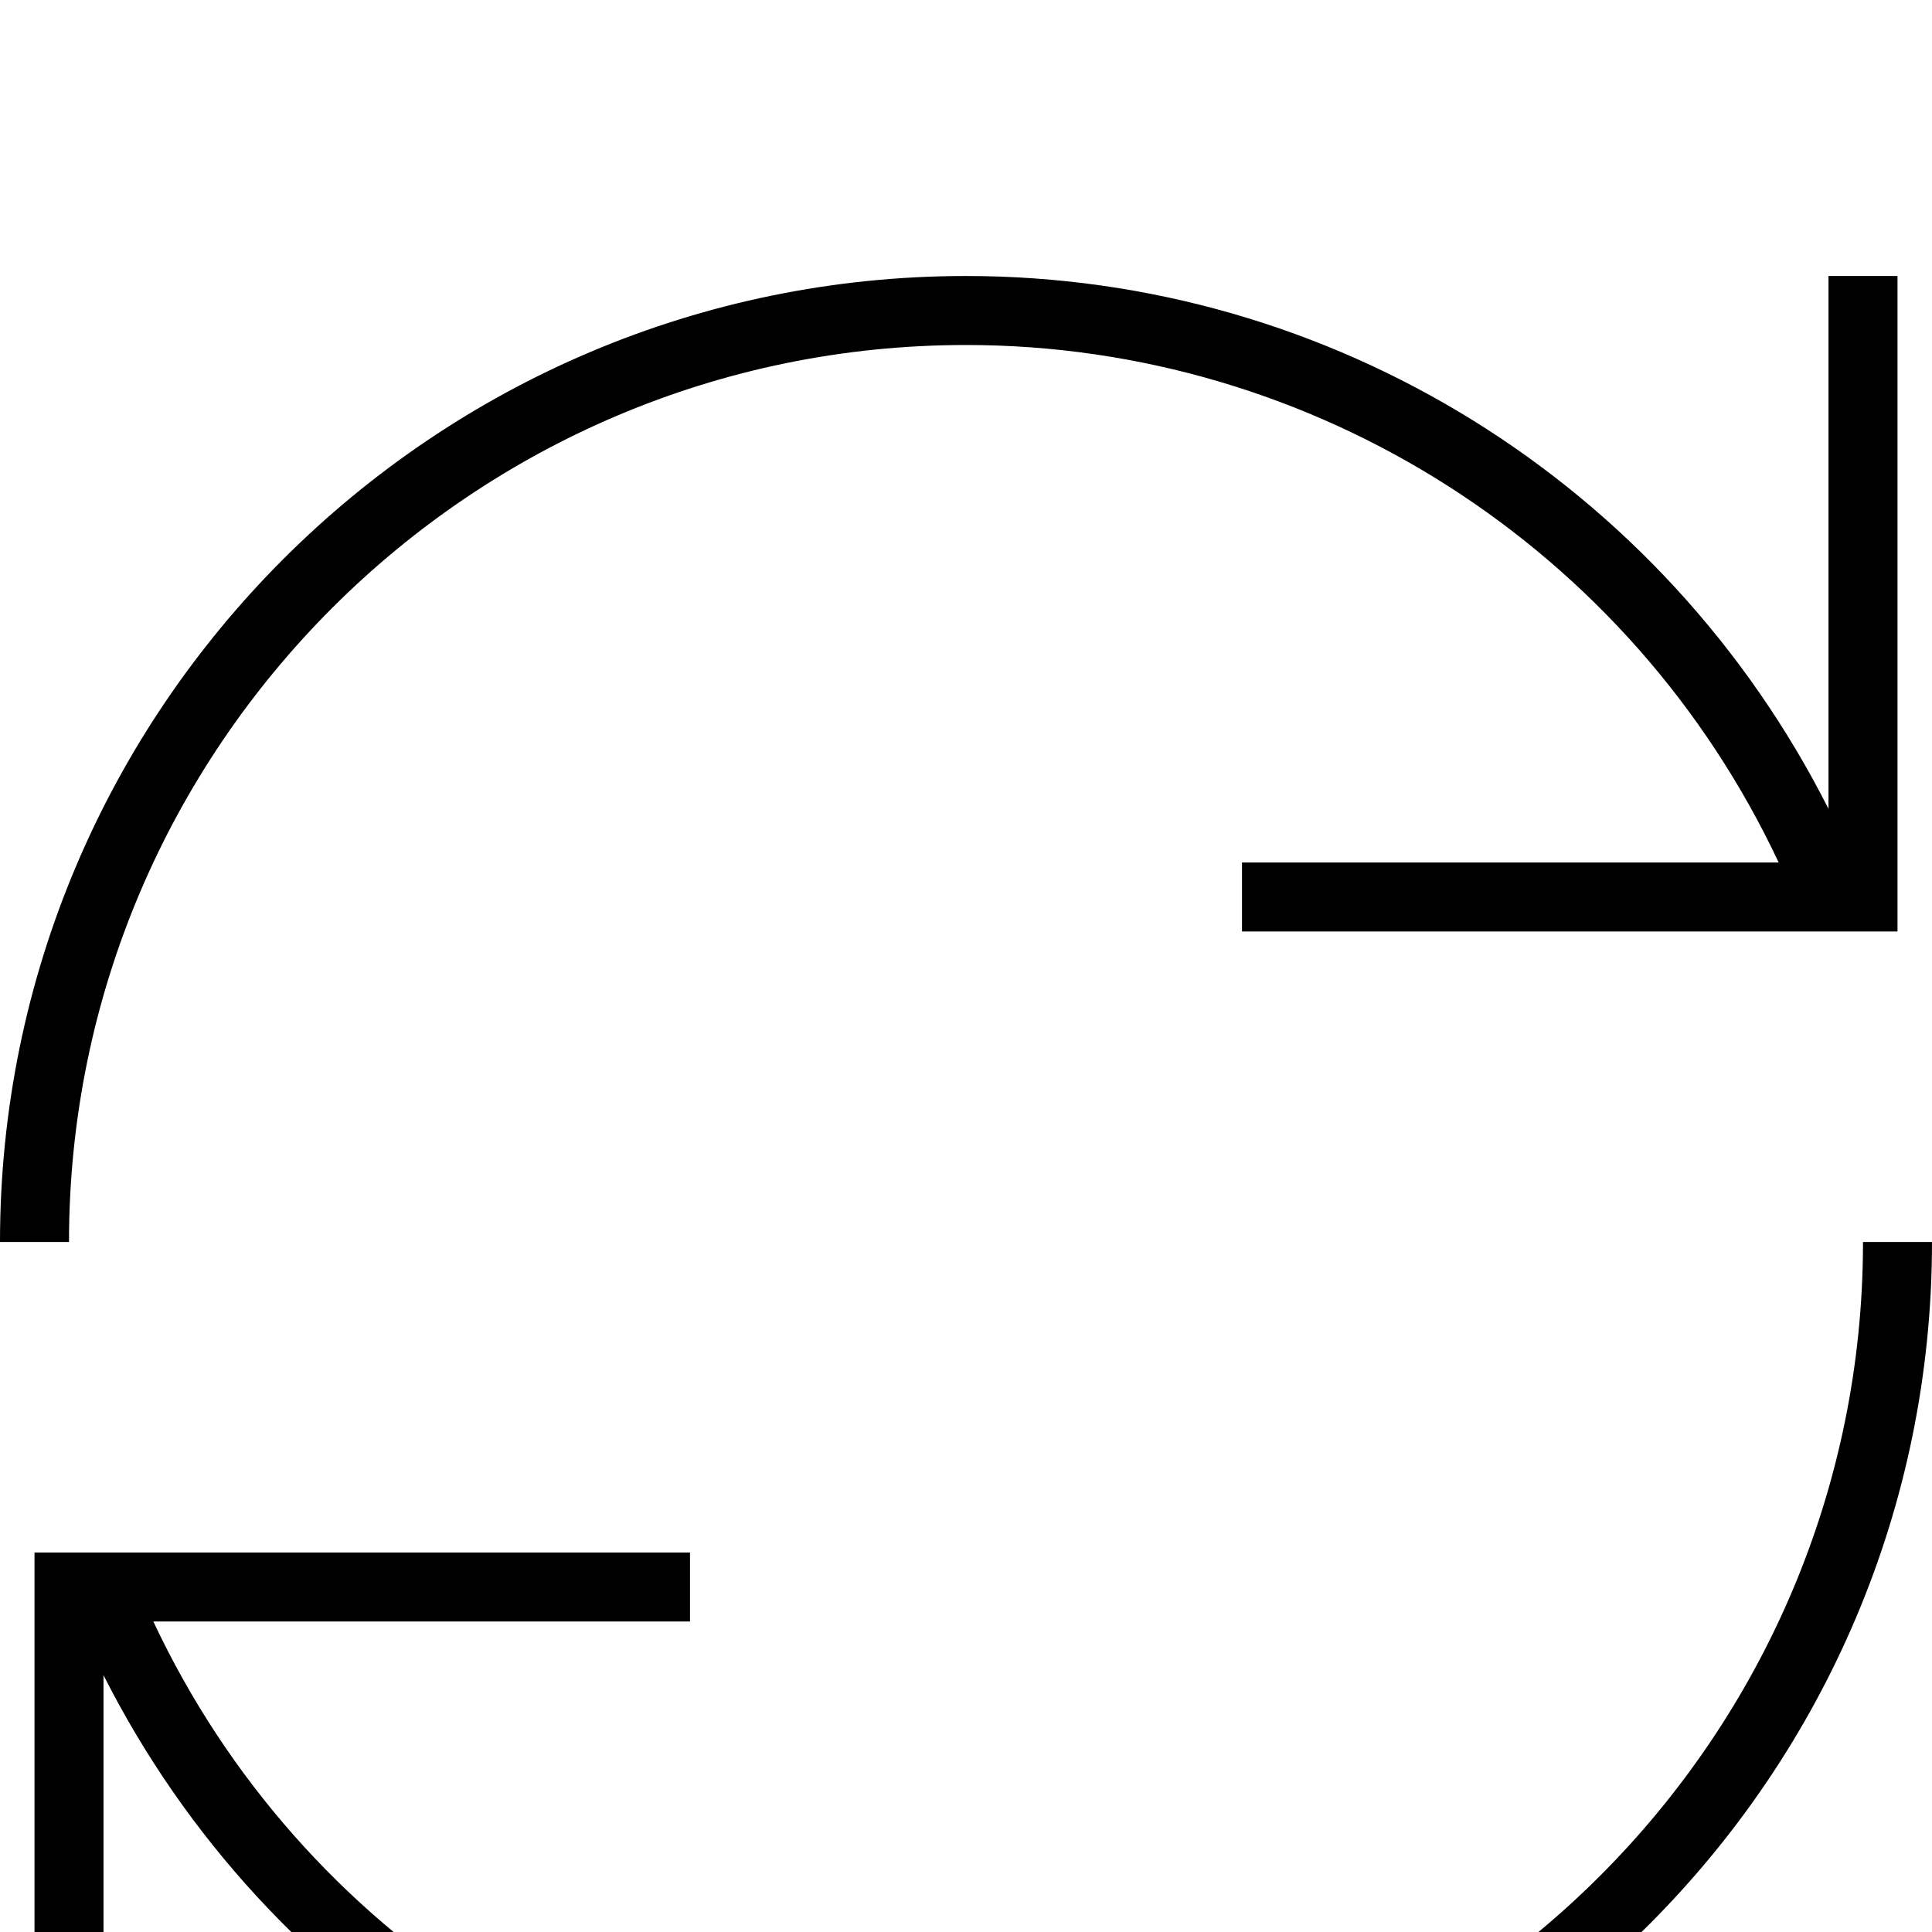 <svg xmlns="http://www.w3.org/2000/svg" viewBox="0 -144 1008 1008"><path fill="currentColor" d="M504 36C246 36 36 246 36 504H0C0 226 226 0 504 0c191 0 364 108 450 278V0h36v342H648v-36h280C851 142 686 36 504 36zm468 468h36c0 278-226 504-504 504-191 0-364-108-450-278v278H18V666h342v36H80c77 164 242 270 424 270 258 0 468-210 468-468z"/></svg>
